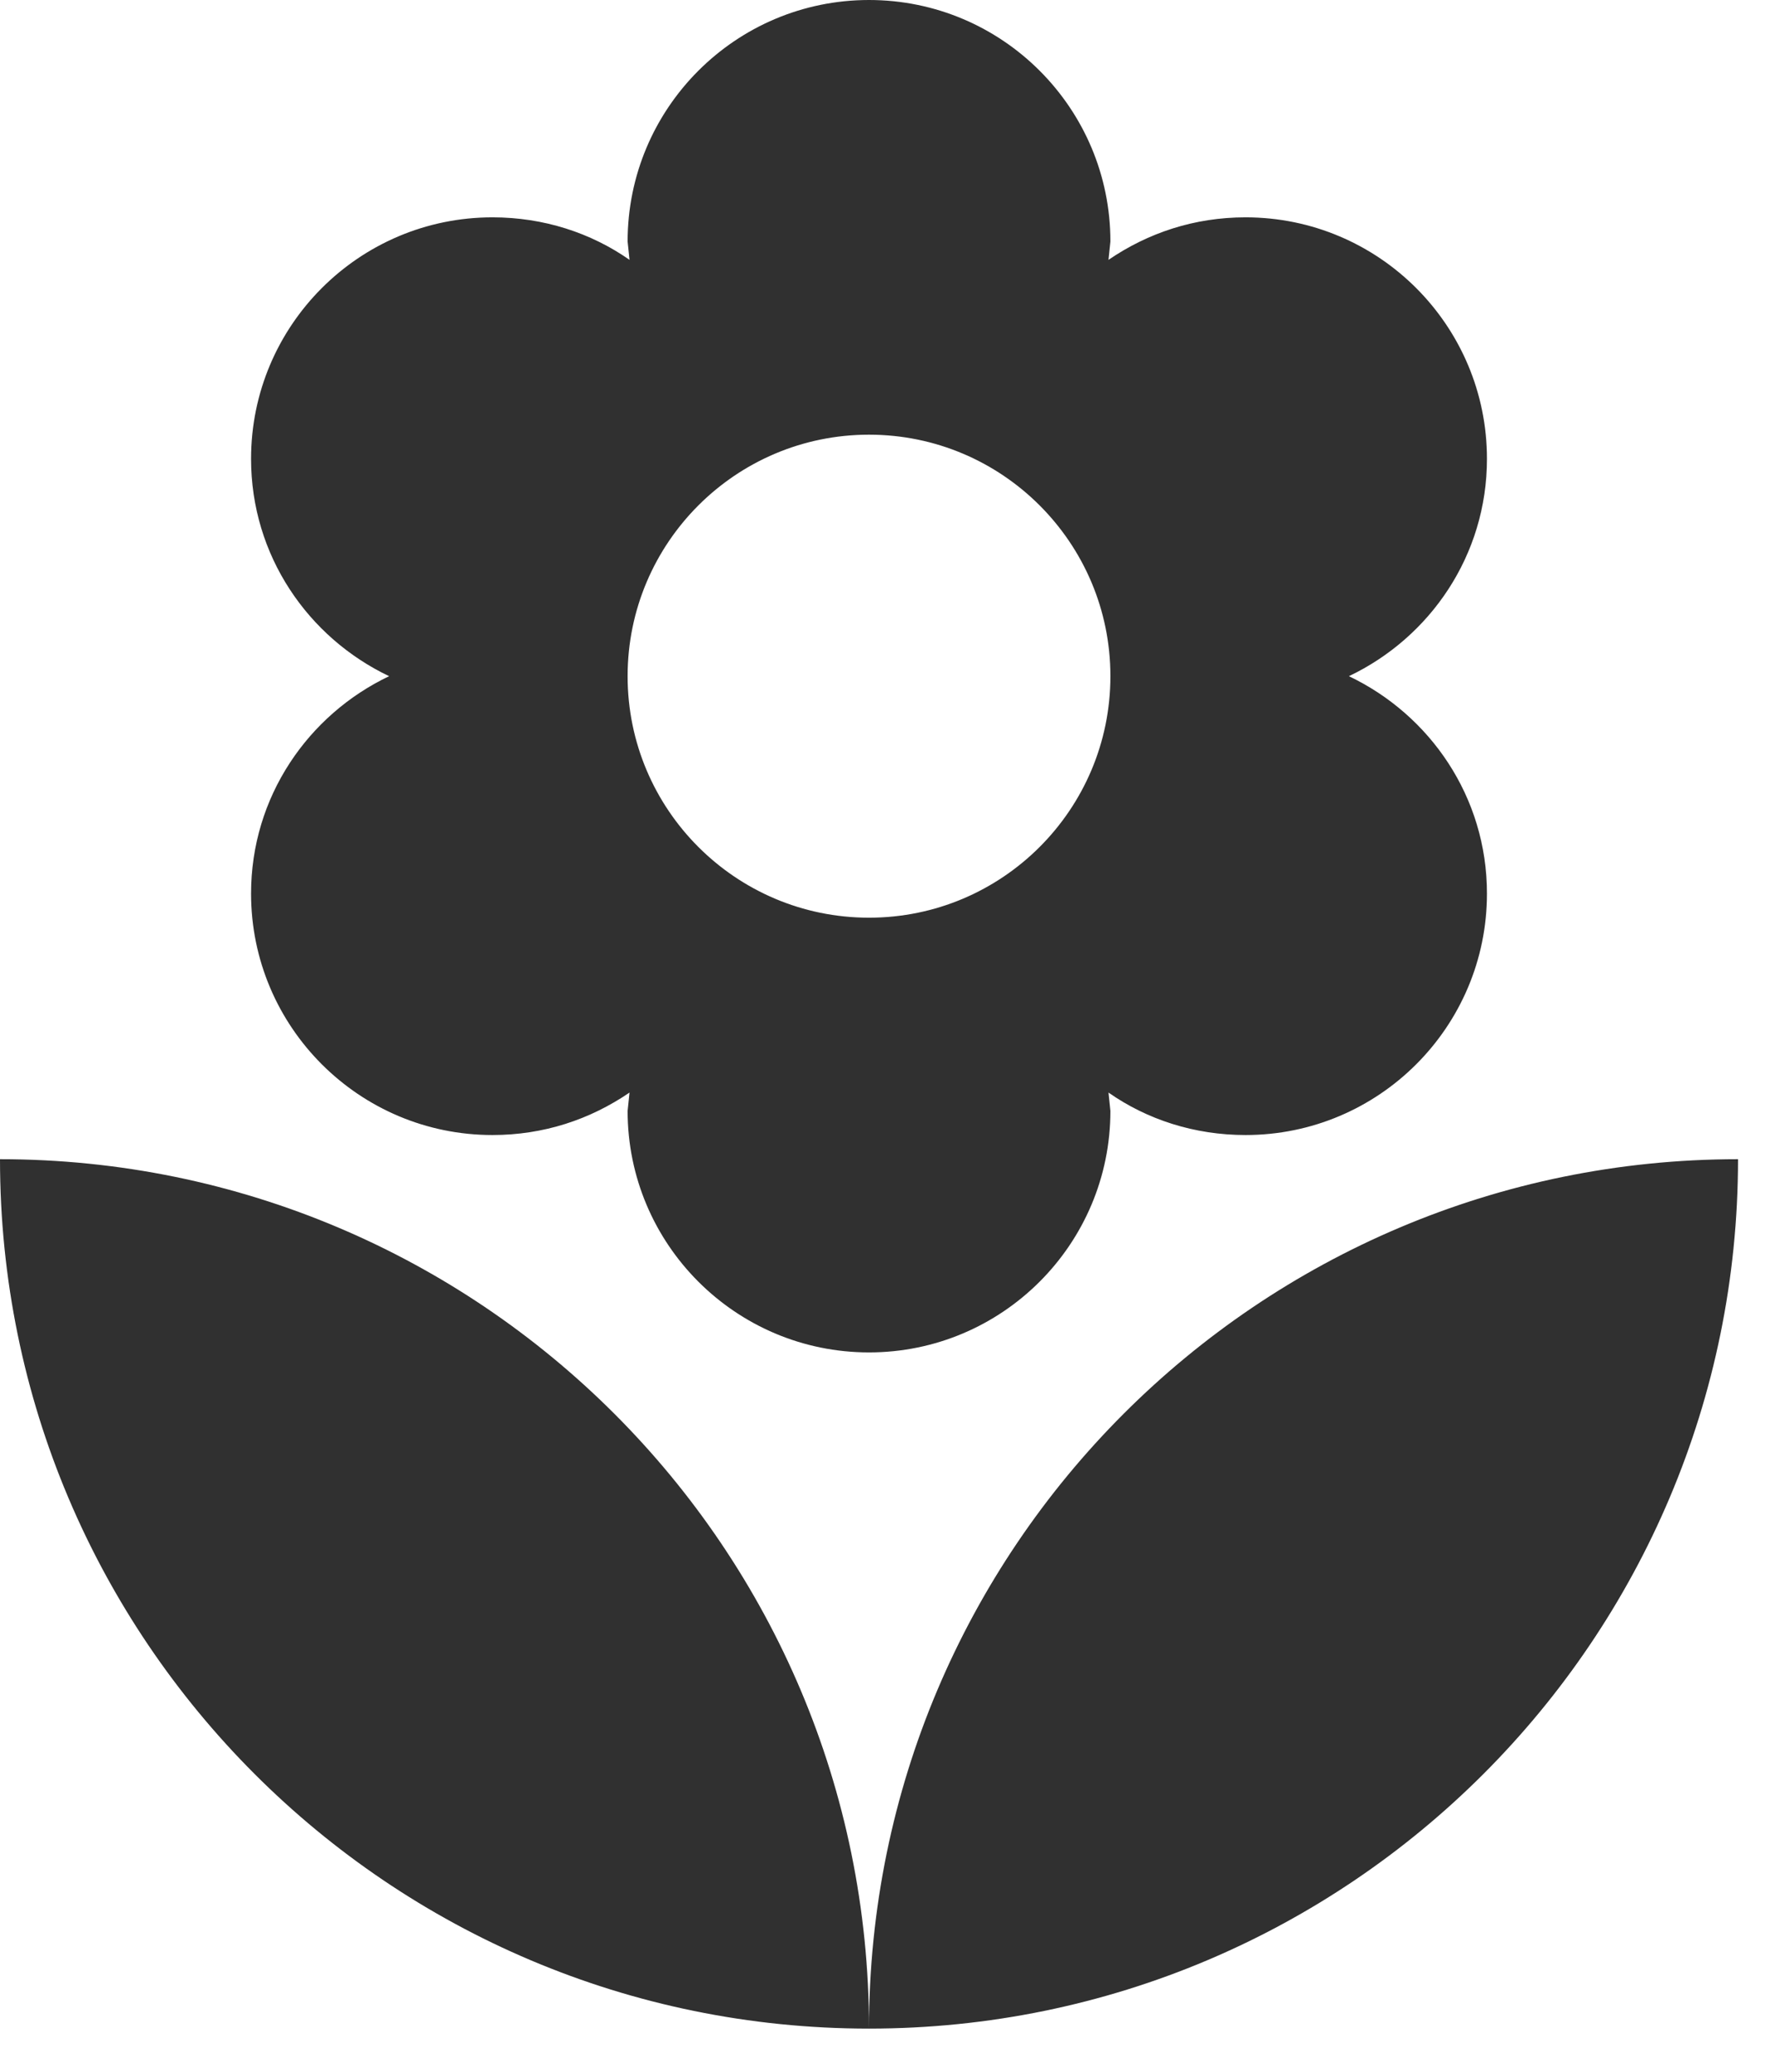 <svg width="36" height="42" viewBox="0 0 36 42" fill="none" xmlns="http://www.w3.org/2000/svg">
<path d="M17.625 41.125C27.358 41.125 35.25 33.233 35.25 23.5C25.517 23.5 17.625 31.392 17.625 41.125ZM5.092 18.115C5.092 20.817 7.285 23.01 9.988 23.01C11.025 23.01 11.965 22.697 12.768 22.149L12.729 22.521C12.729 25.223 14.922 27.417 17.625 27.417C20.328 27.417 22.521 25.223 22.521 22.521L22.482 22.149C23.265 22.697 24.225 23.01 25.262 23.01C27.965 23.01 30.158 20.817 30.158 18.115C30.158 16.156 29.003 14.492 27.358 13.708C29.003 12.925 30.158 11.26 30.158 9.302C30.158 6.6 27.965 4.406 25.262 4.406C24.225 4.406 23.285 4.72 22.482 5.268L22.521 4.896C22.521 2.193 20.328 0 17.625 0C14.922 0 12.729 2.193 12.729 4.896L12.768 5.268C11.985 4.72 11.025 4.406 9.988 4.406C7.285 4.406 5.092 6.6 5.092 9.302C5.092 11.26 6.247 12.925 7.892 13.708C6.247 14.492 5.092 16.156 5.092 18.115ZM17.625 8.812C20.328 8.812 22.521 11.006 22.521 13.708C22.521 16.411 20.328 18.604 17.625 18.604C14.922 18.604 12.729 16.411 12.729 13.708C12.729 11.006 14.922 8.812 17.625 8.812ZM0 23.5C0 33.233 7.892 41.125 17.625 41.125C17.625 31.392 9.733 23.5 0 23.5Z" fill="#303030"/>
</svg>
